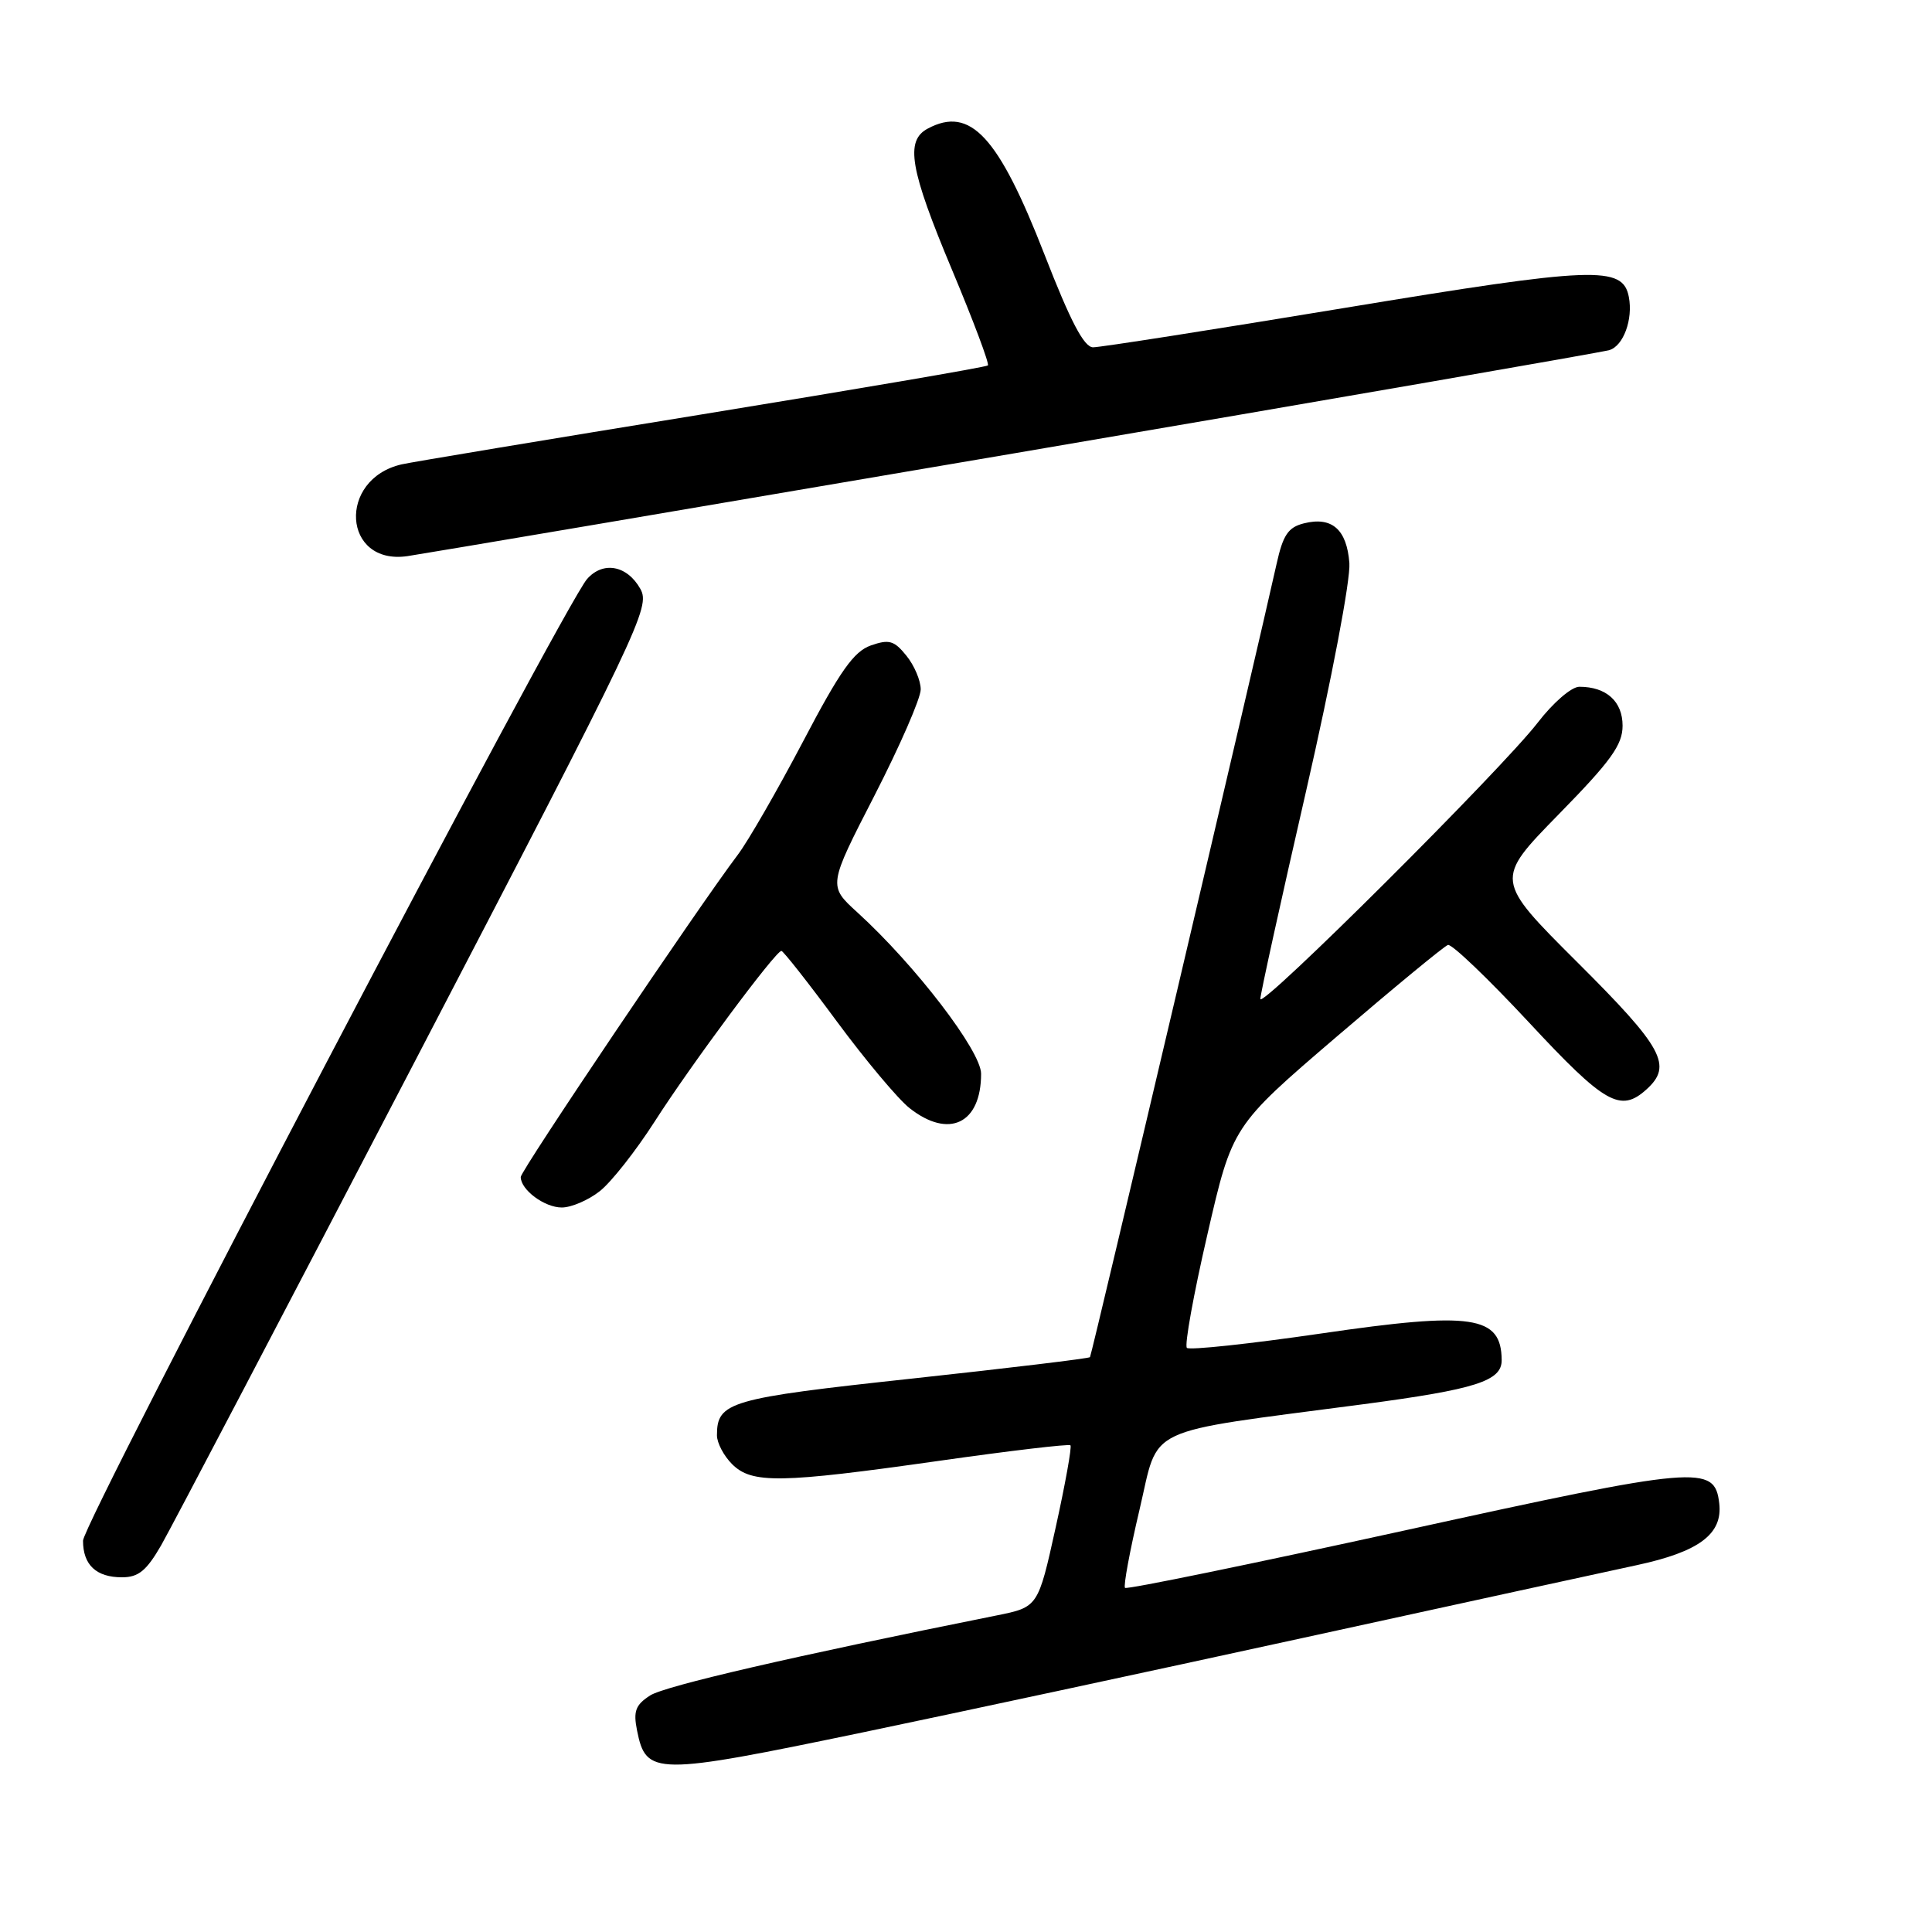 <?xml version="1.0" encoding="UTF-8" standalone="no"?>
<!DOCTYPE svg PUBLIC "-//W3C//DTD SVG 1.1//EN" "http://www.w3.org/Graphics/SVG/1.1/DTD/svg11.dtd" >
<svg xmlns="http://www.w3.org/2000/svg" xmlns:xlink="http://www.w3.org/1999/xlink" version="1.1" viewBox="0 0 256 256">
 <g >
 <path fill="currentColor"
d=" M 114.37 229.54 C 126.17 227.08 152.40 221.46 172.66 217.03 C 192.92 212.60 212.80 208.27 216.84 207.40 C 225.14 205.62 228.28 203.27 227.81 199.21 C 227.21 194.04 225.20 194.21 186.00 202.82 C 165.93 207.22 149.31 210.64 149.07 210.40 C 148.84 210.17 149.70 205.51 150.99 200.05 C 153.66 188.74 151.03 189.98 180.63 186.07 C 195.57 184.09 199.01 182.99 198.98 180.21 C 198.93 174.33 195.12 173.76 175.09 176.69 C 165.62 178.07 157.60 178.93 157.27 178.60 C 156.93 178.27 158.15 171.52 159.98 163.60 C 163.29 149.21 163.29 149.21 177.12 137.36 C 184.72 130.85 191.35 125.38 191.86 125.21 C 192.36 125.05 197.18 129.66 202.58 135.46 C 212.66 146.30 214.72 147.47 218.17 144.35 C 221.66 141.19 220.39 138.85 209.02 127.52 C 198.05 116.58 198.05 116.58 206.52 107.92 C 213.47 100.83 215.00 98.70 215.00 96.16 C 215.00 92.94 212.85 91.00 209.27 91.00 C 208.23 91.00 205.80 93.10 203.76 95.75 C 198.99 101.94 167.00 133.81 167.00 132.37 C 167.00 131.75 169.72 119.39 173.05 104.88 C 176.48 89.89 178.96 76.83 178.80 74.61 C 178.46 70.14 176.48 68.41 172.76 69.35 C 170.69 69.87 170.00 70.89 169.15 74.74 C 166.67 85.95 144.66 179.53 144.43 179.83 C 144.29 180.00 133.68 181.28 120.84 182.67 C 96.59 185.29 95.00 185.75 95.00 190.19 C 95.00 191.19 95.90 192.90 97.00 194.00 C 99.62 196.62 103.34 196.56 124.49 193.56 C 133.84 192.23 141.64 191.31 141.84 191.51 C 142.04 191.71 141.16 196.62 139.88 202.41 C 137.55 212.95 137.55 212.95 132.03 214.06 C 105.17 219.45 88.11 223.39 86.14 224.66 C 84.21 225.91 83.90 226.74 84.41 229.29 C 85.61 235.28 86.71 235.29 114.37 229.54 Z  M 21.36 204.75 C 22.70 202.41 37.85 173.51 55.03 140.53 C 84.93 83.11 86.20 80.45 84.85 78.03 C 83.10 74.91 79.92 74.32 77.80 76.71 C 74.71 80.19 11.00 201.74 11.00 204.15 C 11.00 207.36 12.75 209.00 16.16 209.00 C 18.35 209.00 19.41 208.13 21.36 204.75 Z  M 79.47 157.84 C 80.98 156.66 84.26 152.49 86.76 148.59 C 91.53 141.13 102.77 126.00 103.54 126.00 C 103.78 126.00 107.09 130.20 110.88 135.34 C 114.68 140.48 119.02 145.66 120.53 146.84 C 125.74 150.94 130.00 148.89 130.00 142.28 C 130.00 139.27 121.29 127.90 113.62 120.91 C 109.73 117.37 109.73 117.37 115.87 105.42 C 119.24 98.85 122.00 92.52 122.00 91.35 C 122.00 90.18 121.15 88.17 120.10 86.88 C 118.48 84.87 117.81 84.68 115.38 85.53 C 113.13 86.33 111.31 88.90 106.40 98.27 C 103.00 104.73 99.12 111.47 97.77 113.25 C 92.60 120.08 69.00 155.11 69.00 155.96 C 69.00 157.66 72.15 160.00 74.44 160.00 C 75.70 160.00 77.96 159.03 79.47 157.84 Z  M 134.50 60.05 C 176.85 52.83 212.29 46.68 213.25 46.39 C 215.11 45.83 216.40 42.32 215.83 39.35 C 215.03 35.18 211.32 35.32 178.18 40.80 C 160.75 43.68 145.75 46.03 144.83 46.02 C 143.63 46.00 141.84 42.57 138.41 33.75 C 132.29 18.03 128.58 14.02 122.93 17.04 C 119.91 18.65 120.55 22.41 126.15 35.76 C 128.98 42.51 131.12 48.21 130.90 48.42 C 130.68 48.64 113.62 51.55 93.00 54.91 C 72.38 58.26 54.48 61.24 53.22 61.53 C 44.68 63.49 45.40 74.94 53.99 73.69 C 55.92 73.41 92.15 67.27 134.50 60.05 Z "/>
</g>
</svg>
